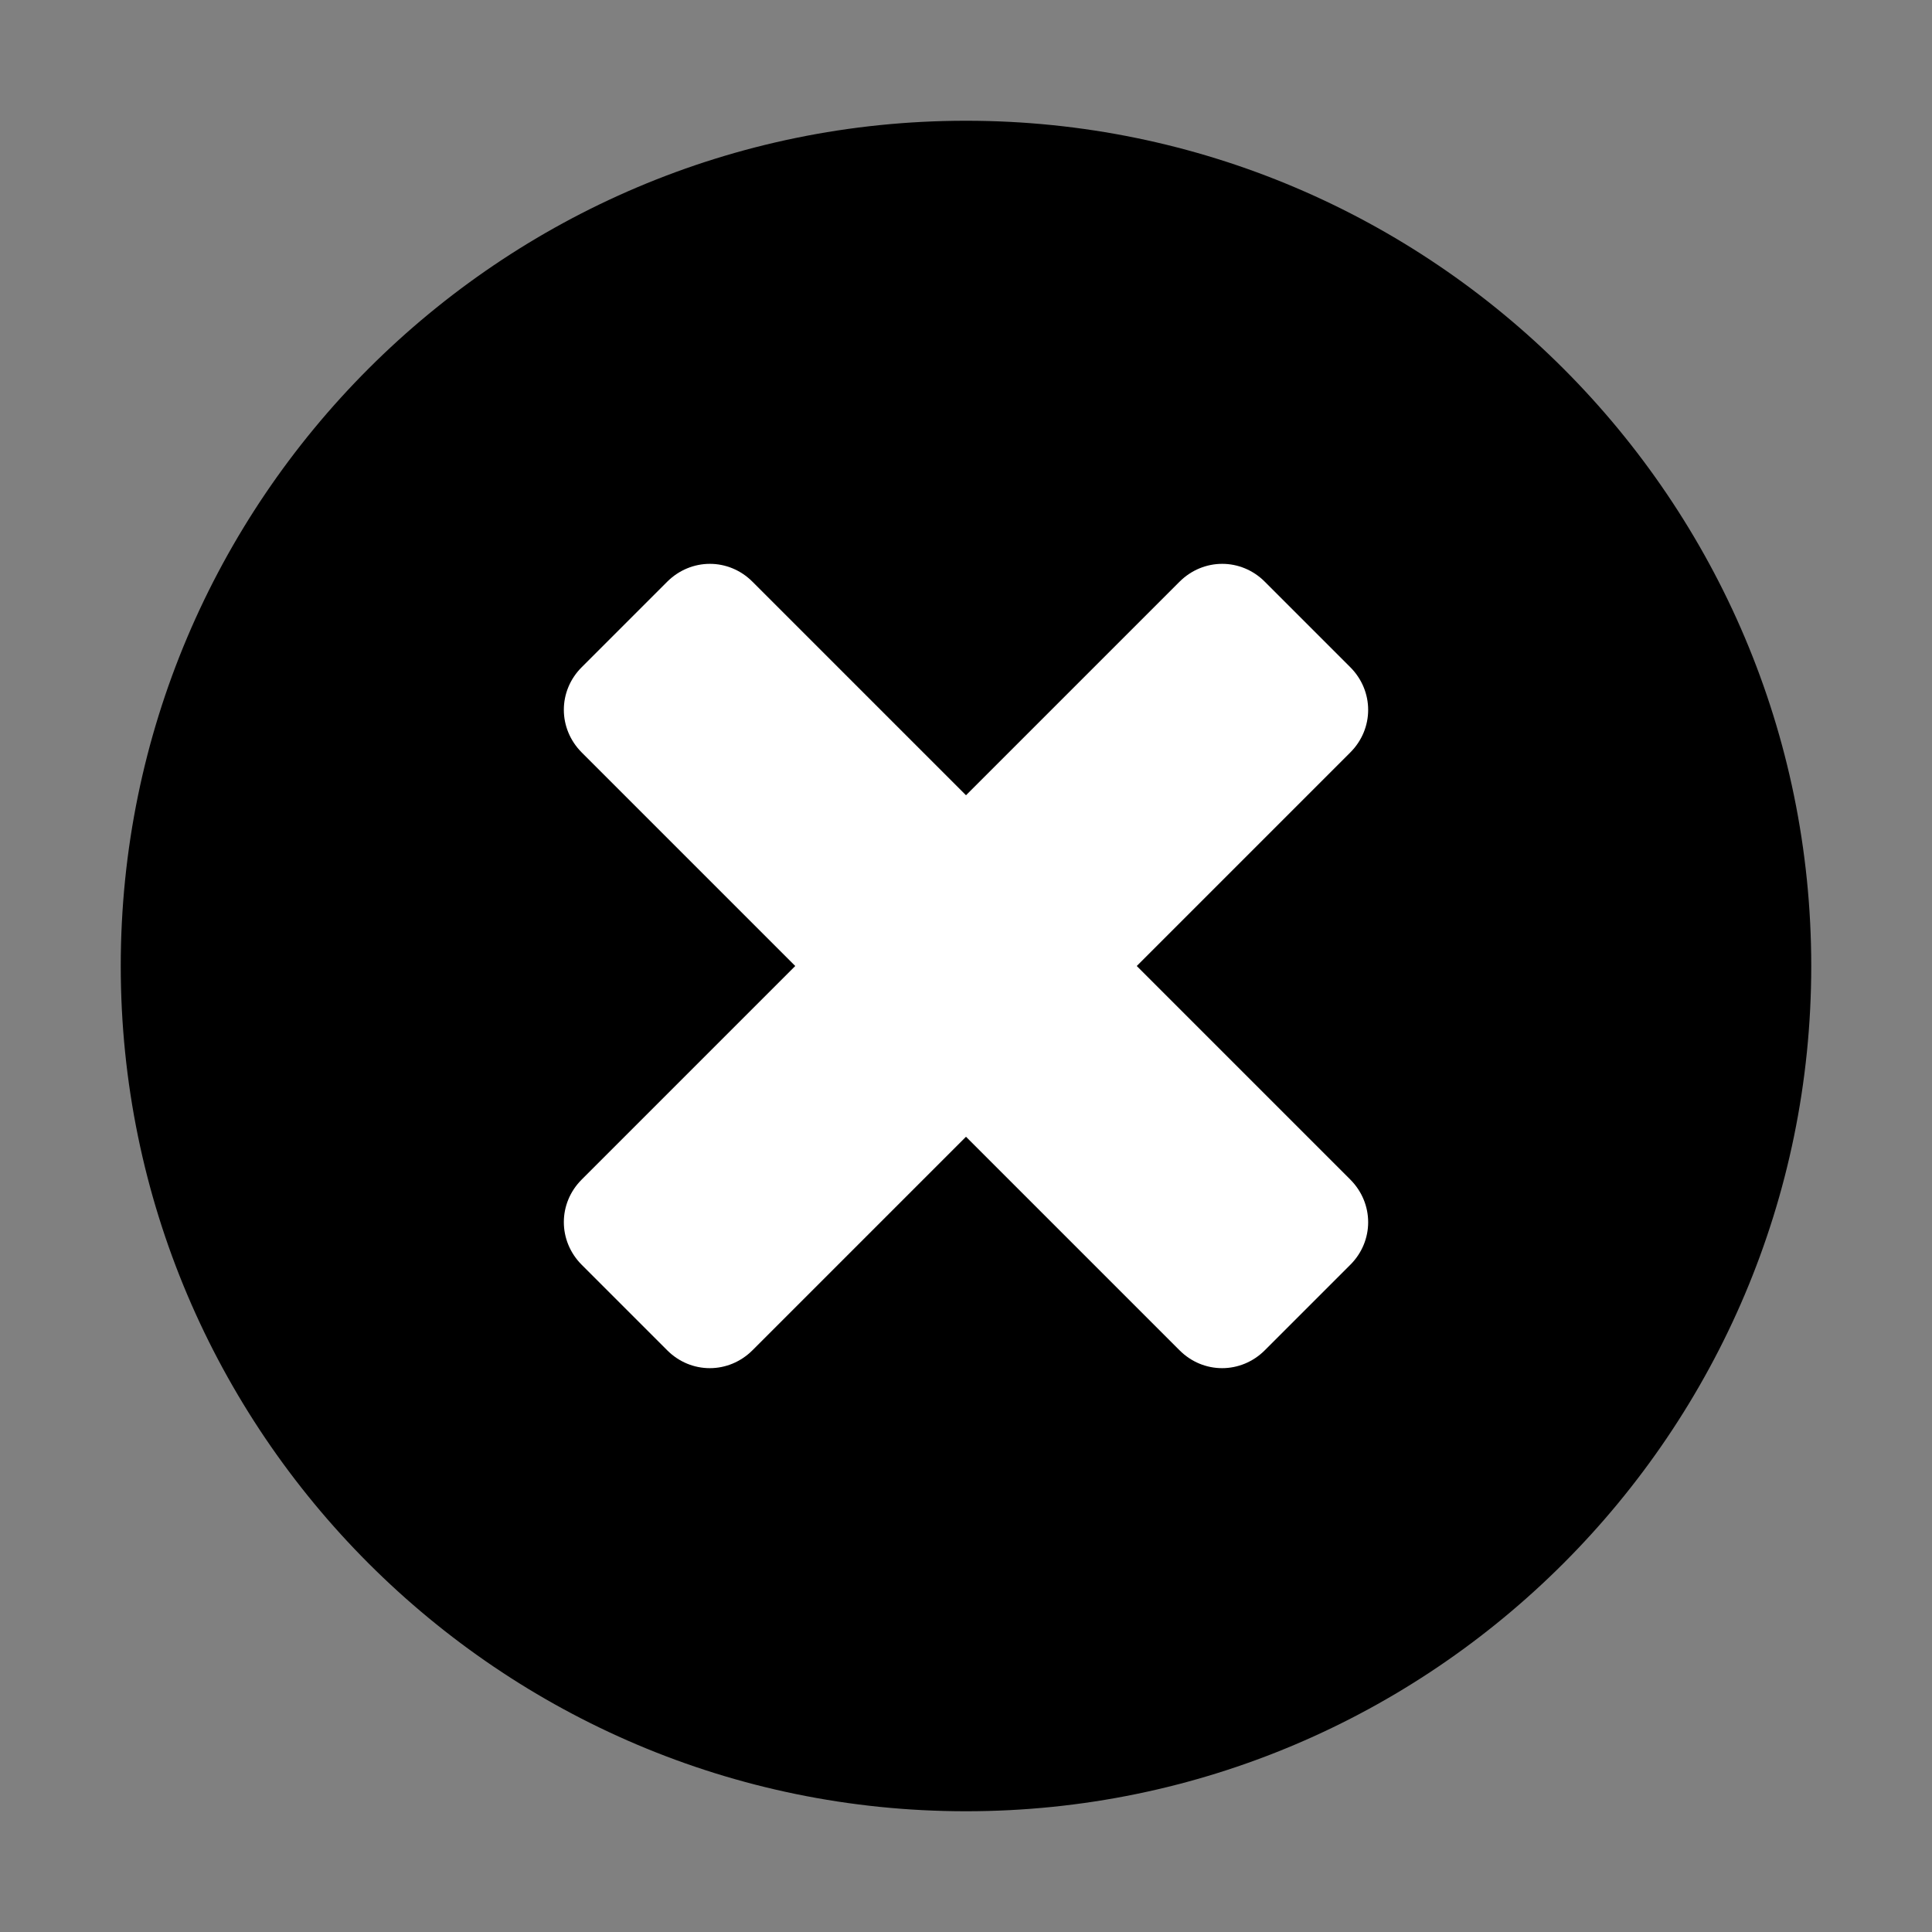 <svg id="Ebene_1" xmlns="http://www.w3.org/2000/svg" viewBox="0 0 16 16"><rect x="0" y="0" width="16" height="16" fill="#808080" stroke="none"/><style>.st0{fill:#FFFFFF;}</style><path d="M8 1C4.14 1 1 4.14 1 8s3.14 7 7 7 7-3.14 7-7-3.14-7-7-7z"/><path class="st0" d="M11.182 6.232L9.414 8l1.768 1.768c.198.198.198.51 0 .707l-.707.707c-.198.198-.51.198-.707 0L8 9.414l-1.768 1.768c-.198.198-.51.198-.707 0l-.707-.707c-.198-.198-.198-.51 0-.707L6.586 8 4.818 6.232c-.198-.198-.198-.51 0-.707l.707-.707c.198-.198.51-.198.707 0L8 6.586l1.768-1.768c.198-.198.51-.198.707 0l.707.707c.198.198.198.51 0 .707z"/></svg>
